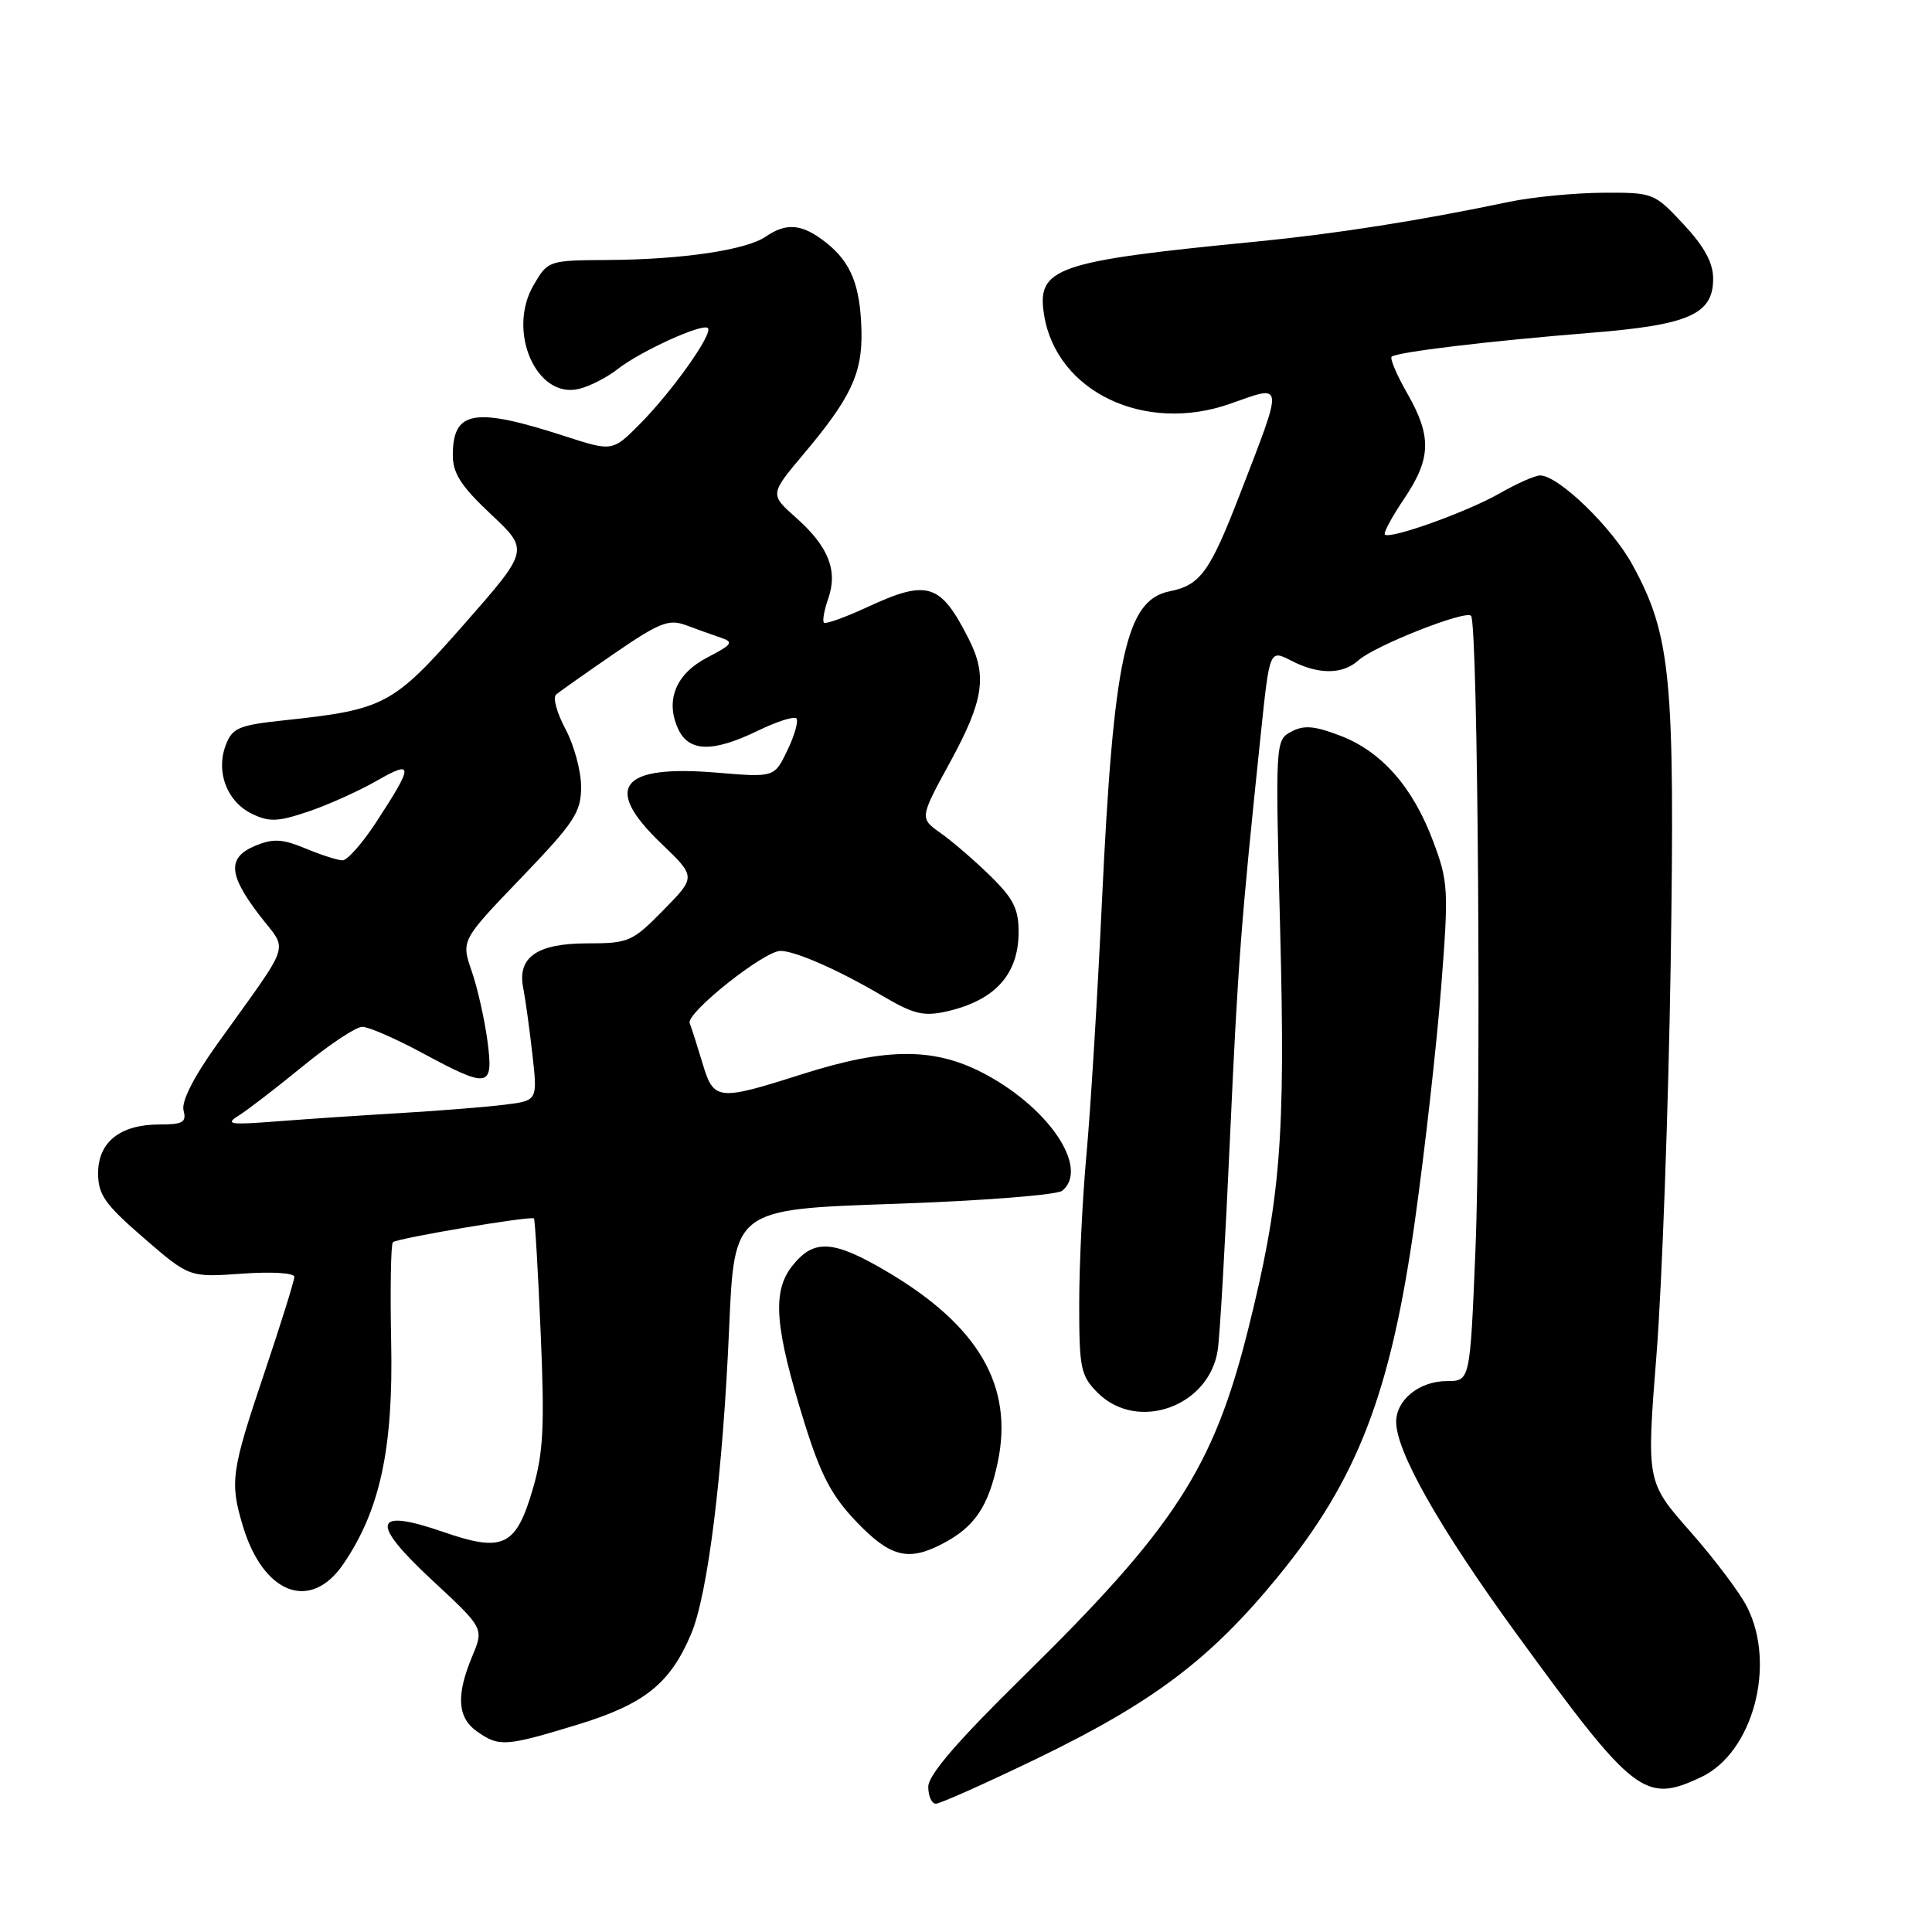 <?xml version="1.0" encoding="UTF-8" standalone="no"?>
<!DOCTYPE svg PUBLIC "-//W3C//DTD SVG 1.1//EN" "http://www.w3.org/Graphics/SVG/1.1/DTD/svg11.dtd" >
<svg xmlns="http://www.w3.org/2000/svg" xmlns:xlink="http://www.w3.org/1999/xlink" version="1.1" viewBox="0 0 256 256">
 <g >
 <path fill="currentColor"
d=" M 137.26 233.09 C 152.81 225.57 160.35 219.89 169.33 208.92 C 179.90 196.01 184.29 184.60 187.50 161.65 C 188.82 152.22 190.38 138.35 190.96 130.83 C 191.97 117.91 191.91 116.84 189.91 111.50 C 187.21 104.28 183.07 99.57 177.56 97.47 C 174.16 96.17 172.76 96.06 171.10 96.95 C 168.99 98.07 168.98 98.30 169.63 123.29 C 170.34 150.89 169.69 158.95 165.36 176.25 C 160.76 194.57 155.65 202.44 135.44 222.29 C 126.85 230.73 123.01 235.19 123.00 236.75 C 123.00 237.99 123.45 239.00 124.01 239.00 C 124.56 239.00 130.52 236.34 137.26 233.09 Z  M 225.44 235.46 C 232.27 232.22 235.39 220.60 231.49 212.92 C 230.54 211.04 227.15 206.54 223.96 202.93 C 218.16 196.35 218.16 196.35 219.50 179.43 C 220.23 170.12 221.07 146.94 221.37 127.92 C 221.95 89.77 221.43 84.23 216.32 74.86 C 213.62 69.89 206.50 63.00 204.08 63.00 C 203.40 63.00 200.98 64.07 198.68 65.39 C 194.39 67.84 184.17 71.50 183.50 70.83 C 183.29 70.62 184.44 68.48 186.06 66.08 C 189.65 60.74 189.73 57.82 186.46 52.11 C 185.08 49.69 184.15 47.51 184.40 47.27 C 185.01 46.66 197.25 45.19 210.77 44.10 C 223.80 43.06 227.00 41.65 227.00 36.94 C 227.00 34.81 225.84 32.68 223.07 29.71 C 219.19 25.55 219.07 25.50 212.32 25.54 C 208.57 25.57 203.03 26.11 200.00 26.74 C 188.09 29.24 177.01 30.98 166.50 32.01 C 139.82 34.61 137.33 35.47 138.35 41.75 C 140.00 51.92 151.68 57.49 163.00 53.50 C 170.21 50.96 170.14 50.33 164.29 65.50 C 160.32 75.78 159.05 77.54 154.99 78.35 C 149.18 79.51 147.55 87.00 146.01 119.50 C 145.42 132.15 144.49 147.22 143.96 153.00 C 143.43 158.78 143.00 167.68 143.00 172.80 C 143.00 181.33 143.20 182.29 145.45 184.55 C 150.71 189.80 160.25 186.39 161.36 178.86 C 161.64 177.01 162.36 164.47 162.97 151.00 C 164.04 127.52 164.42 122.52 167.06 97.28 C 168.23 86.07 168.23 86.07 171.07 87.53 C 174.70 89.41 177.90 89.40 180.01 87.49 C 182.12 85.58 194.15 80.82 194.92 81.59 C 195.85 82.51 196.29 146.84 195.50 165.73 C 194.79 183.00 194.79 183.00 191.72 183.00 C 188.09 183.00 185.00 185.48 185.00 188.40 C 185.00 192.36 190.77 202.52 200.95 216.50 C 216.55 237.93 217.95 239.01 225.44 235.46 Z  M 76.48 228.54 C 85.39 225.82 88.80 223.10 91.58 216.50 C 93.80 211.25 95.78 195.28 96.62 175.87 C 97.30 160.24 97.30 160.24 118.40 159.52 C 130.10 159.12 140.06 158.34 140.75 157.78 C 144.30 154.88 139.26 147.10 130.82 142.48 C 124.02 138.75 117.63 138.72 106.20 142.36 C 95.09 145.90 94.57 145.84 93.09 140.90 C 92.41 138.64 91.65 136.24 91.39 135.57 C 90.88 134.24 101.24 126.00 103.42 126.00 C 105.36 126.00 111.12 128.53 116.83 131.90 C 121.05 134.39 122.36 134.71 125.43 134.02 C 131.79 132.58 134.92 129.17 134.97 123.63 C 134.99 120.46 134.32 119.10 131.25 116.09 C 129.19 114.07 126.23 111.51 124.67 110.41 C 121.84 108.41 121.84 108.41 125.91 100.96 C 130.35 92.81 130.84 89.56 128.38 84.70 C 124.61 77.25 122.94 76.73 114.89 80.46 C 111.97 81.81 109.40 82.73 109.18 82.51 C 108.95 82.29 109.21 80.84 109.75 79.30 C 111.04 75.58 109.77 72.40 105.46 68.58 C 101.99 65.50 101.99 65.50 106.56 60.07 C 112.73 52.74 114.27 49.46 114.15 43.93 C 114.01 37.84 112.78 34.76 109.44 32.13 C 106.30 29.66 104.23 29.46 101.47 31.35 C 98.88 33.13 90.40 34.39 80.56 34.45 C 72.67 34.50 72.61 34.52 70.71 37.77 C 67.12 43.90 71.10 52.95 76.76 51.52 C 78.18 51.17 80.47 49.99 81.84 48.91 C 84.87 46.53 93.11 42.78 93.80 43.47 C 94.52 44.18 89.11 51.81 84.83 56.14 C 81.16 59.84 81.16 59.84 74.83 57.79 C 62.84 53.90 60.00 54.39 60.00 60.32 C 60.00 62.73 61.11 64.44 65.06 68.15 C 70.12 72.90 70.12 72.90 61.51 82.70 C 52.04 93.47 51.01 94.02 37.53 95.46 C 31.62 96.09 30.78 96.46 29.91 98.74 C 28.57 102.27 30.07 106.22 33.36 107.82 C 35.65 108.94 36.79 108.90 40.78 107.56 C 43.38 106.69 47.46 104.86 49.86 103.49 C 54.85 100.63 54.84 101.30 49.79 109.03 C 48.00 111.76 46.02 114.00 45.39 114.00 C 44.76 114.00 42.56 113.29 40.49 112.43 C 37.44 111.16 36.20 111.09 33.87 112.05 C 30.11 113.61 30.23 115.84 34.36 121.25 C 38.20 126.27 38.86 124.25 28.76 138.38 C 25.64 142.74 24.02 145.95 24.32 147.13 C 24.74 148.71 24.23 149.00 21.13 149.00 C 15.93 149.00 13.00 151.32 13.00 155.46 C 13.00 158.30 13.90 159.58 19.04 164.03 C 25.08 169.26 25.08 169.26 32.04 168.77 C 36.00 168.48 39.00 168.67 39.00 169.19 C 39.00 169.70 37.20 175.47 35.00 182.00 C 30.63 194.97 30.44 196.38 32.17 202.17 C 34.88 211.23 41.14 213.62 45.49 207.25 C 50.36 200.12 52.13 191.93 51.83 177.80 C 51.69 170.82 51.79 164.88 52.06 164.60 C 52.59 164.08 70.33 161.08 70.75 161.45 C 70.89 161.57 71.29 168.38 71.64 176.58 C 72.18 188.92 72.00 192.49 70.62 197.23 C 68.39 204.91 66.69 205.74 58.80 203.01 C 49.39 199.76 48.95 201.66 57.31 209.43 C 64.13 215.76 64.13 215.76 62.56 219.50 C 60.41 224.66 60.61 227.61 63.22 229.44 C 66.15 231.49 66.97 231.43 76.48 228.54 Z  M 124.80 204.60 C 129.13 202.37 130.96 199.67 132.21 193.74 C 134.32 183.66 129.69 175.68 117.56 168.51 C 110.39 164.28 107.84 164.12 104.97 167.75 C 102.28 171.16 102.65 175.87 106.61 188.58 C 108.76 195.48 110.20 198.22 113.50 201.66 C 117.94 206.30 120.33 206.92 124.80 204.60 Z  M 31.63 147.82 C 32.80 147.09 36.62 144.15 40.13 141.28 C 43.63 138.41 47.17 136.06 48.00 136.06 C 48.83 136.05 52.40 137.61 55.95 139.52 C 64.82 144.30 65.42 144.19 64.58 137.86 C 64.20 135.03 63.27 130.90 62.50 128.67 C 61.10 124.61 61.10 124.61 69.05 116.33 C 76.13 108.96 77.00 107.63 77.00 104.26 C 77.00 102.18 76.07 98.73 74.93 96.61 C 73.79 94.48 73.23 92.42 73.68 92.04 C 74.13 91.65 77.60 89.20 81.39 86.60 C 87.37 82.49 88.62 82.00 90.89 82.84 C 92.33 83.38 94.40 84.12 95.50 84.49 C 97.26 85.08 97.05 85.39 93.76 87.10 C 89.56 89.27 88.12 92.77 89.85 96.57 C 91.26 99.66 94.45 99.73 100.45 96.81 C 102.93 95.61 105.21 94.88 105.52 95.19 C 105.83 95.50 105.31 97.39 104.35 99.38 C 102.62 103.02 102.62 103.02 94.99 102.38 C 82.19 101.31 79.83 104.31 87.62 111.77 C 92.23 116.19 92.23 116.19 87.91 120.59 C 83.80 124.78 83.30 125.00 77.86 125.00 C 71.16 125.00 68.52 126.83 69.33 130.91 C 69.61 132.34 70.16 136.28 70.54 139.67 C 71.24 145.84 71.24 145.84 66.87 146.38 C 64.47 146.68 58.23 147.18 53.00 147.49 C 47.77 147.80 40.35 148.30 36.50 148.60 C 30.43 149.07 29.78 148.97 31.63 147.82 Z "/>
</g>
</svg>